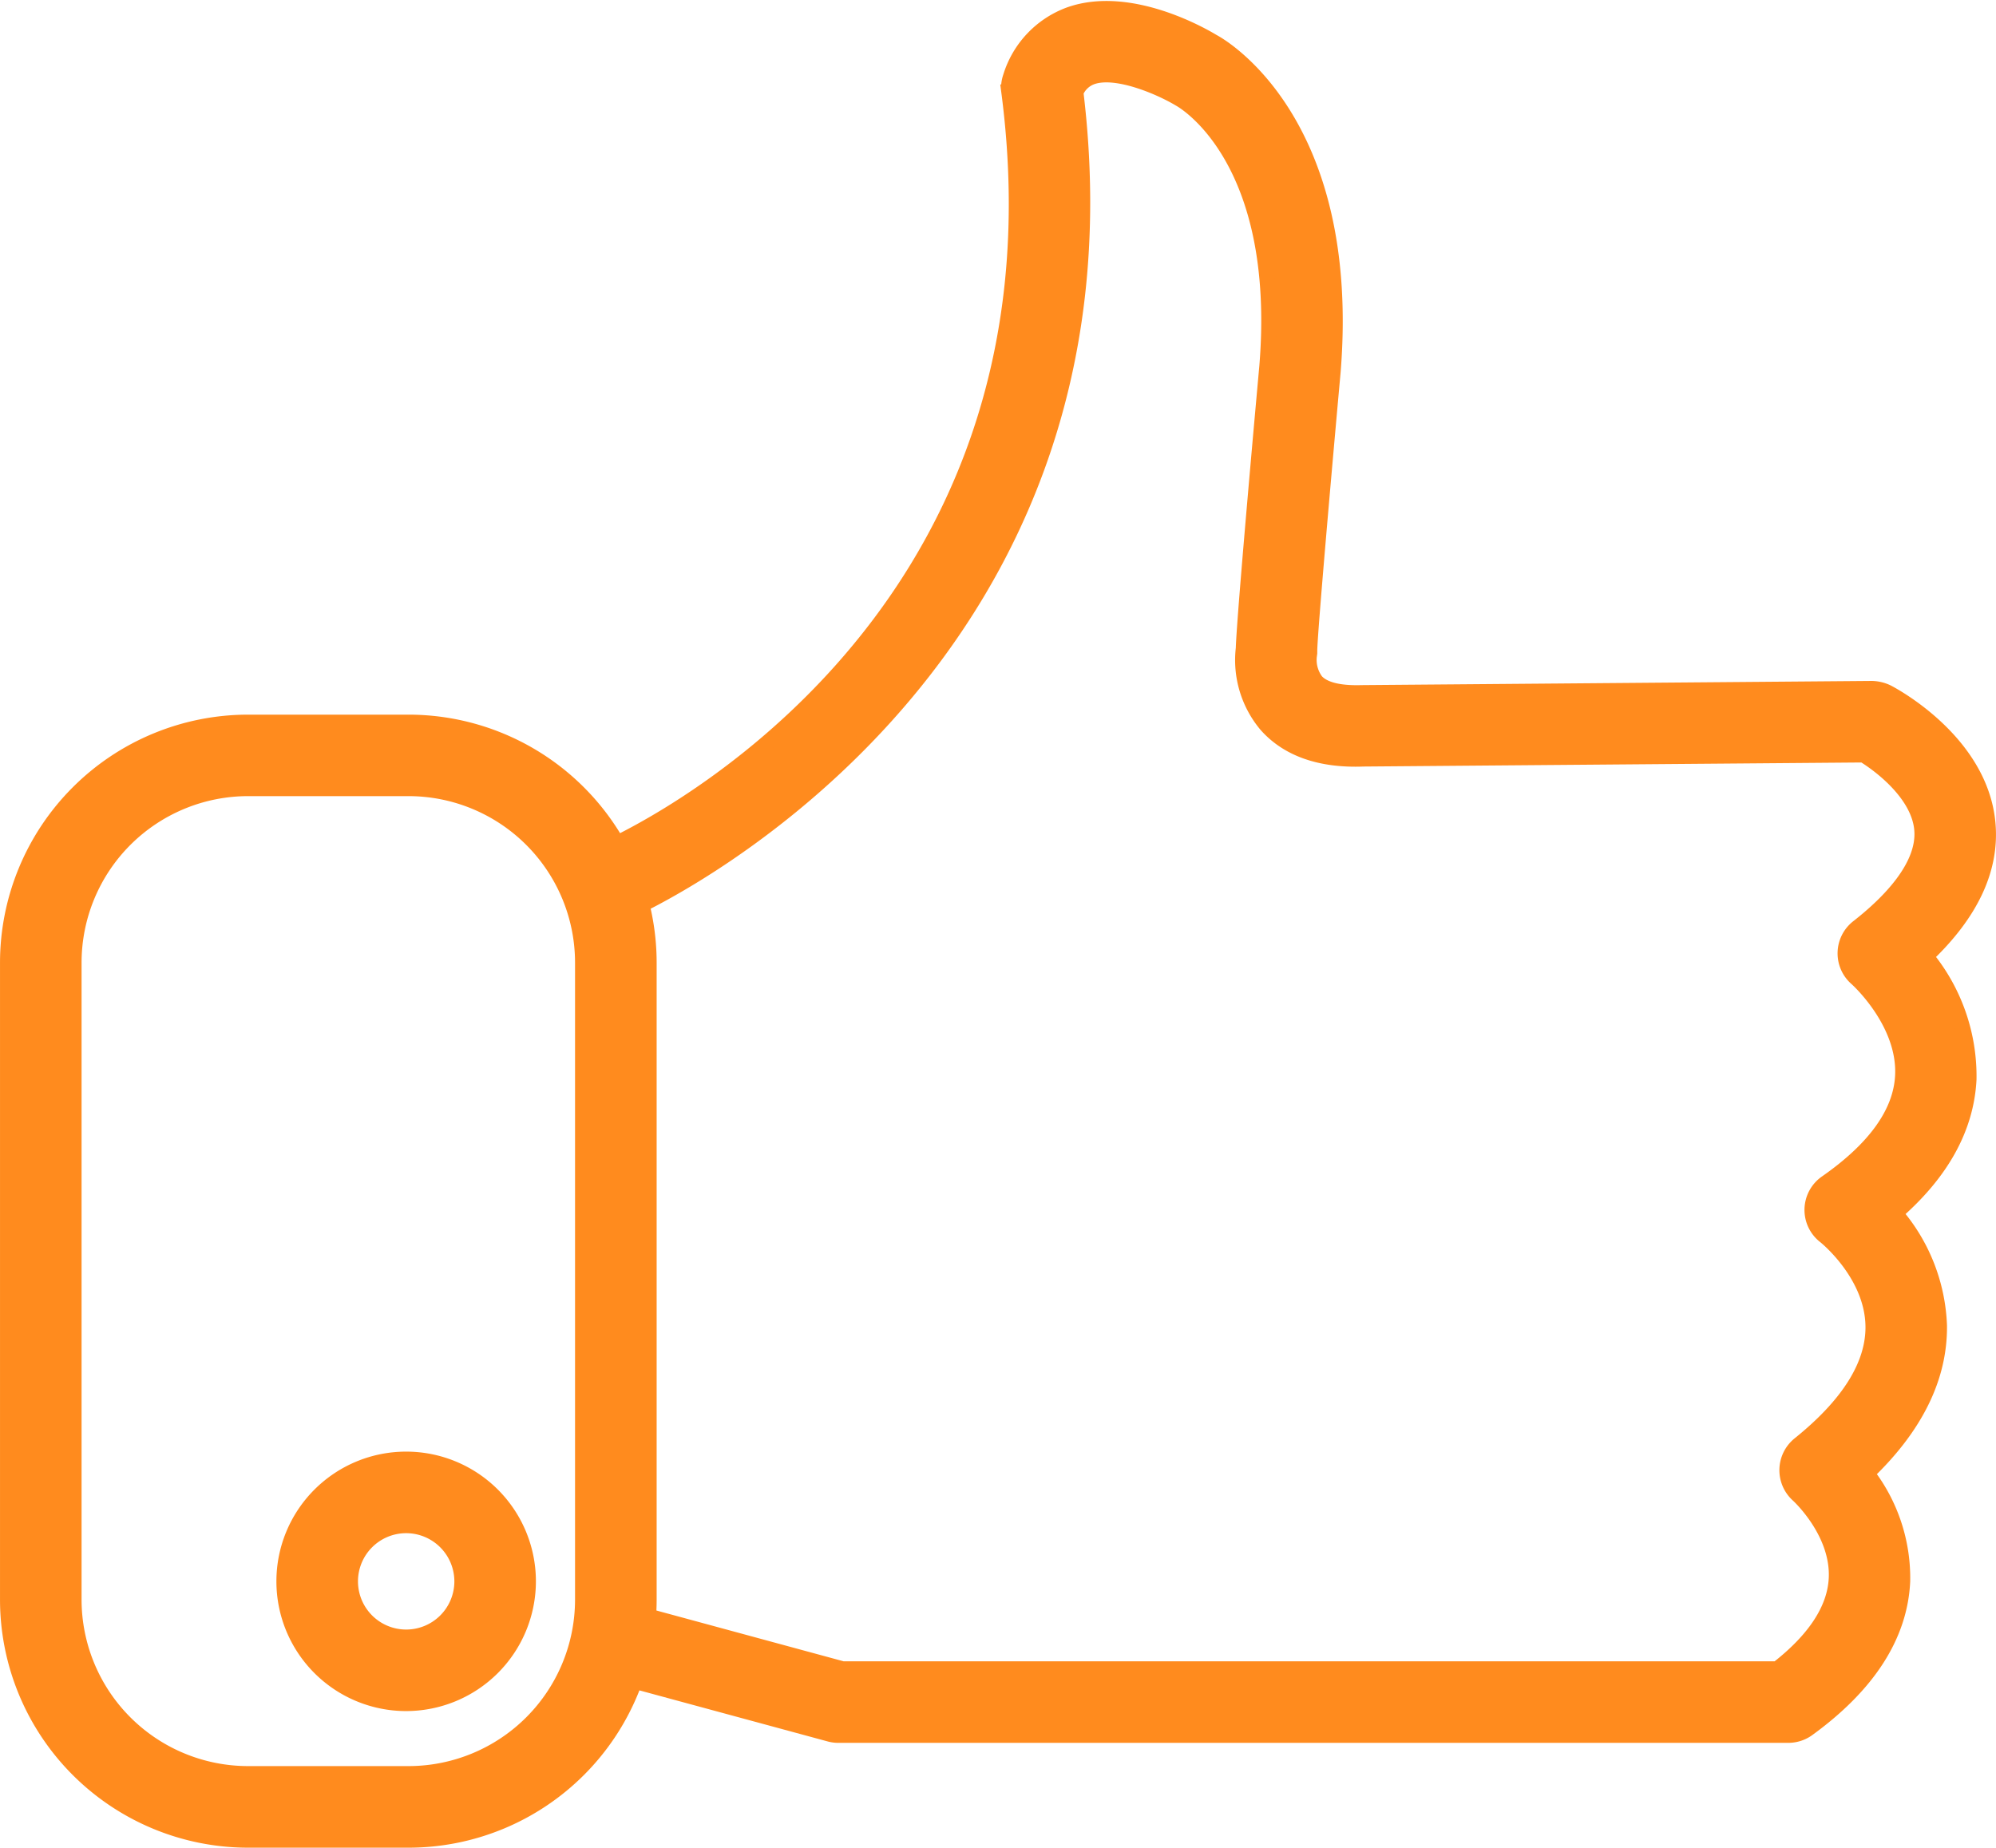<svg xmlns="http://www.w3.org/2000/svg" width="130.761" height="121.064" viewBox="0 0 130.761 121.064">
  <g id="Group_4561" data-name="Group 4561" transform="translate(-856.499 -1050.796)">
    <g id="Group_4558" data-name="Group 4558">
      <path id="Path_18809" data-name="Path 18809" d="M973.654,1164.491H911.416a2.134,2.134,0,0,1-.568-.076l-14.571-3.953a2.171,2.171,0,0,1,1.137-4.191l14.291,3.879H972.93c2.466-1.92,3.767-3.909,3.872-5.917.159-3.053-2.481-5.46-2.508-5.484a2.18,2.18,0,0,1,.081-3.315c3.235-2.6,4.862-5.2,4.834-7.732-.038-3.423-3.118-5.884-3.149-5.908a2.172,2.172,0,0,1,.08-3.5c3.2-2.23,4.884-4.583,5.009-7,.184-3.522-2.985-6.362-3.017-6.389a2.173,2.173,0,0,1,.083-3.354c2.033-1.589,4.41-3.992,4.188-6.418-.2-2.223-2.531-4.085-3.822-4.879l-32.766.267c-2.787.109-4.948-.637-6.358-2.229a6.612,6.612,0,0,1-1.5-5.008c.072-2.263,1.388-16.788,1.542-18.481,1.108-13.6-5.421-17.36-5.7-17.514-1.262-.762-4.165-2.024-5.777-1.449a1.784,1.784,0,0,0-1.046,1.007c4.664,38.566-28.933,53.479-29.274,53.626a2.171,2.171,0,0,1-1.718-3.987c1.279-.554,31.256-13.969,26.614-49.655a2.192,2.192,0,0,1,.106-1,6.313,6.313,0,0,1,3.871-4.081c3.989-1.412,8.841,1.446,9.381,1.777.247.121,9.228,4.968,7.868,21.652-.592,6.52-1.53,17.222-1.53,18.271a2.165,2.165,0,0,1-.028.35h0a2.323,2.323,0,0,0,.456,1.635c.636.694,1.978.782,2.986.751l33.417-.274a2.464,2.464,0,0,1,1.009.24c.247.127,6.077,3.175,6.588,8.56.284,2.983-1.082,5.917-4.064,8.743a12.332,12.332,0,0,1,2.825,8.068c-.165,3.179-1.791,6.119-4.84,8.765a11.9,11.9,0,0,1,2.906,7.367c.037,3.377-1.56,6.624-4.755,9.677a11.2,11.2,0,0,1,2.345,7.075c-.165,3.548-2.255,6.8-6.211,9.672A2.178,2.178,0,0,1,973.654,1164.491Z" fill="#ff8b1e" stroke="#ff8b1e" stroke-miterlimit="10" stroke-width="1"/>
    </g>
    <g id="Group_4559" data-name="Group 4559">
      <path id="Path_18810" data-name="Path 18810" d="M883.271,1171.36H872.743A15.761,15.761,0,0,1,857,1155.618v-41.754a15.762,15.762,0,0,1,15.744-15.743h10.528a15.762,15.762,0,0,1,15.745,15.743v41.754A15.761,15.761,0,0,1,883.271,1171.36Zm-10.528-68.9a11.415,11.415,0,0,0-11.4,11.4v41.754a11.414,11.414,0,0,0,11.4,11.4h10.528a11.414,11.414,0,0,0,11.4-11.4v-41.754a11.414,11.414,0,0,0-11.4-11.4Z" fill="#ff8b1e" stroke="#ff8b1e" stroke-miterlimit="10" stroke-width="1"/>
    </g>
    <g id="Group_4560" data-name="Group 4560">
      <path id="Path_18811" data-name="Path 18811" d="M883.107,1162.409a8,8,0,1,1,8-8A8.008,8.008,0,0,1,883.107,1162.409Zm0-11.656a3.657,3.657,0,1,0,3.658,3.658A3.662,3.662,0,0,0,883.107,1150.753Z" fill="#ff8b1e" stroke="#ff8b1e" stroke-miterlimit="10" stroke-width="1"/>
    </g>
  </g>
</svg>
